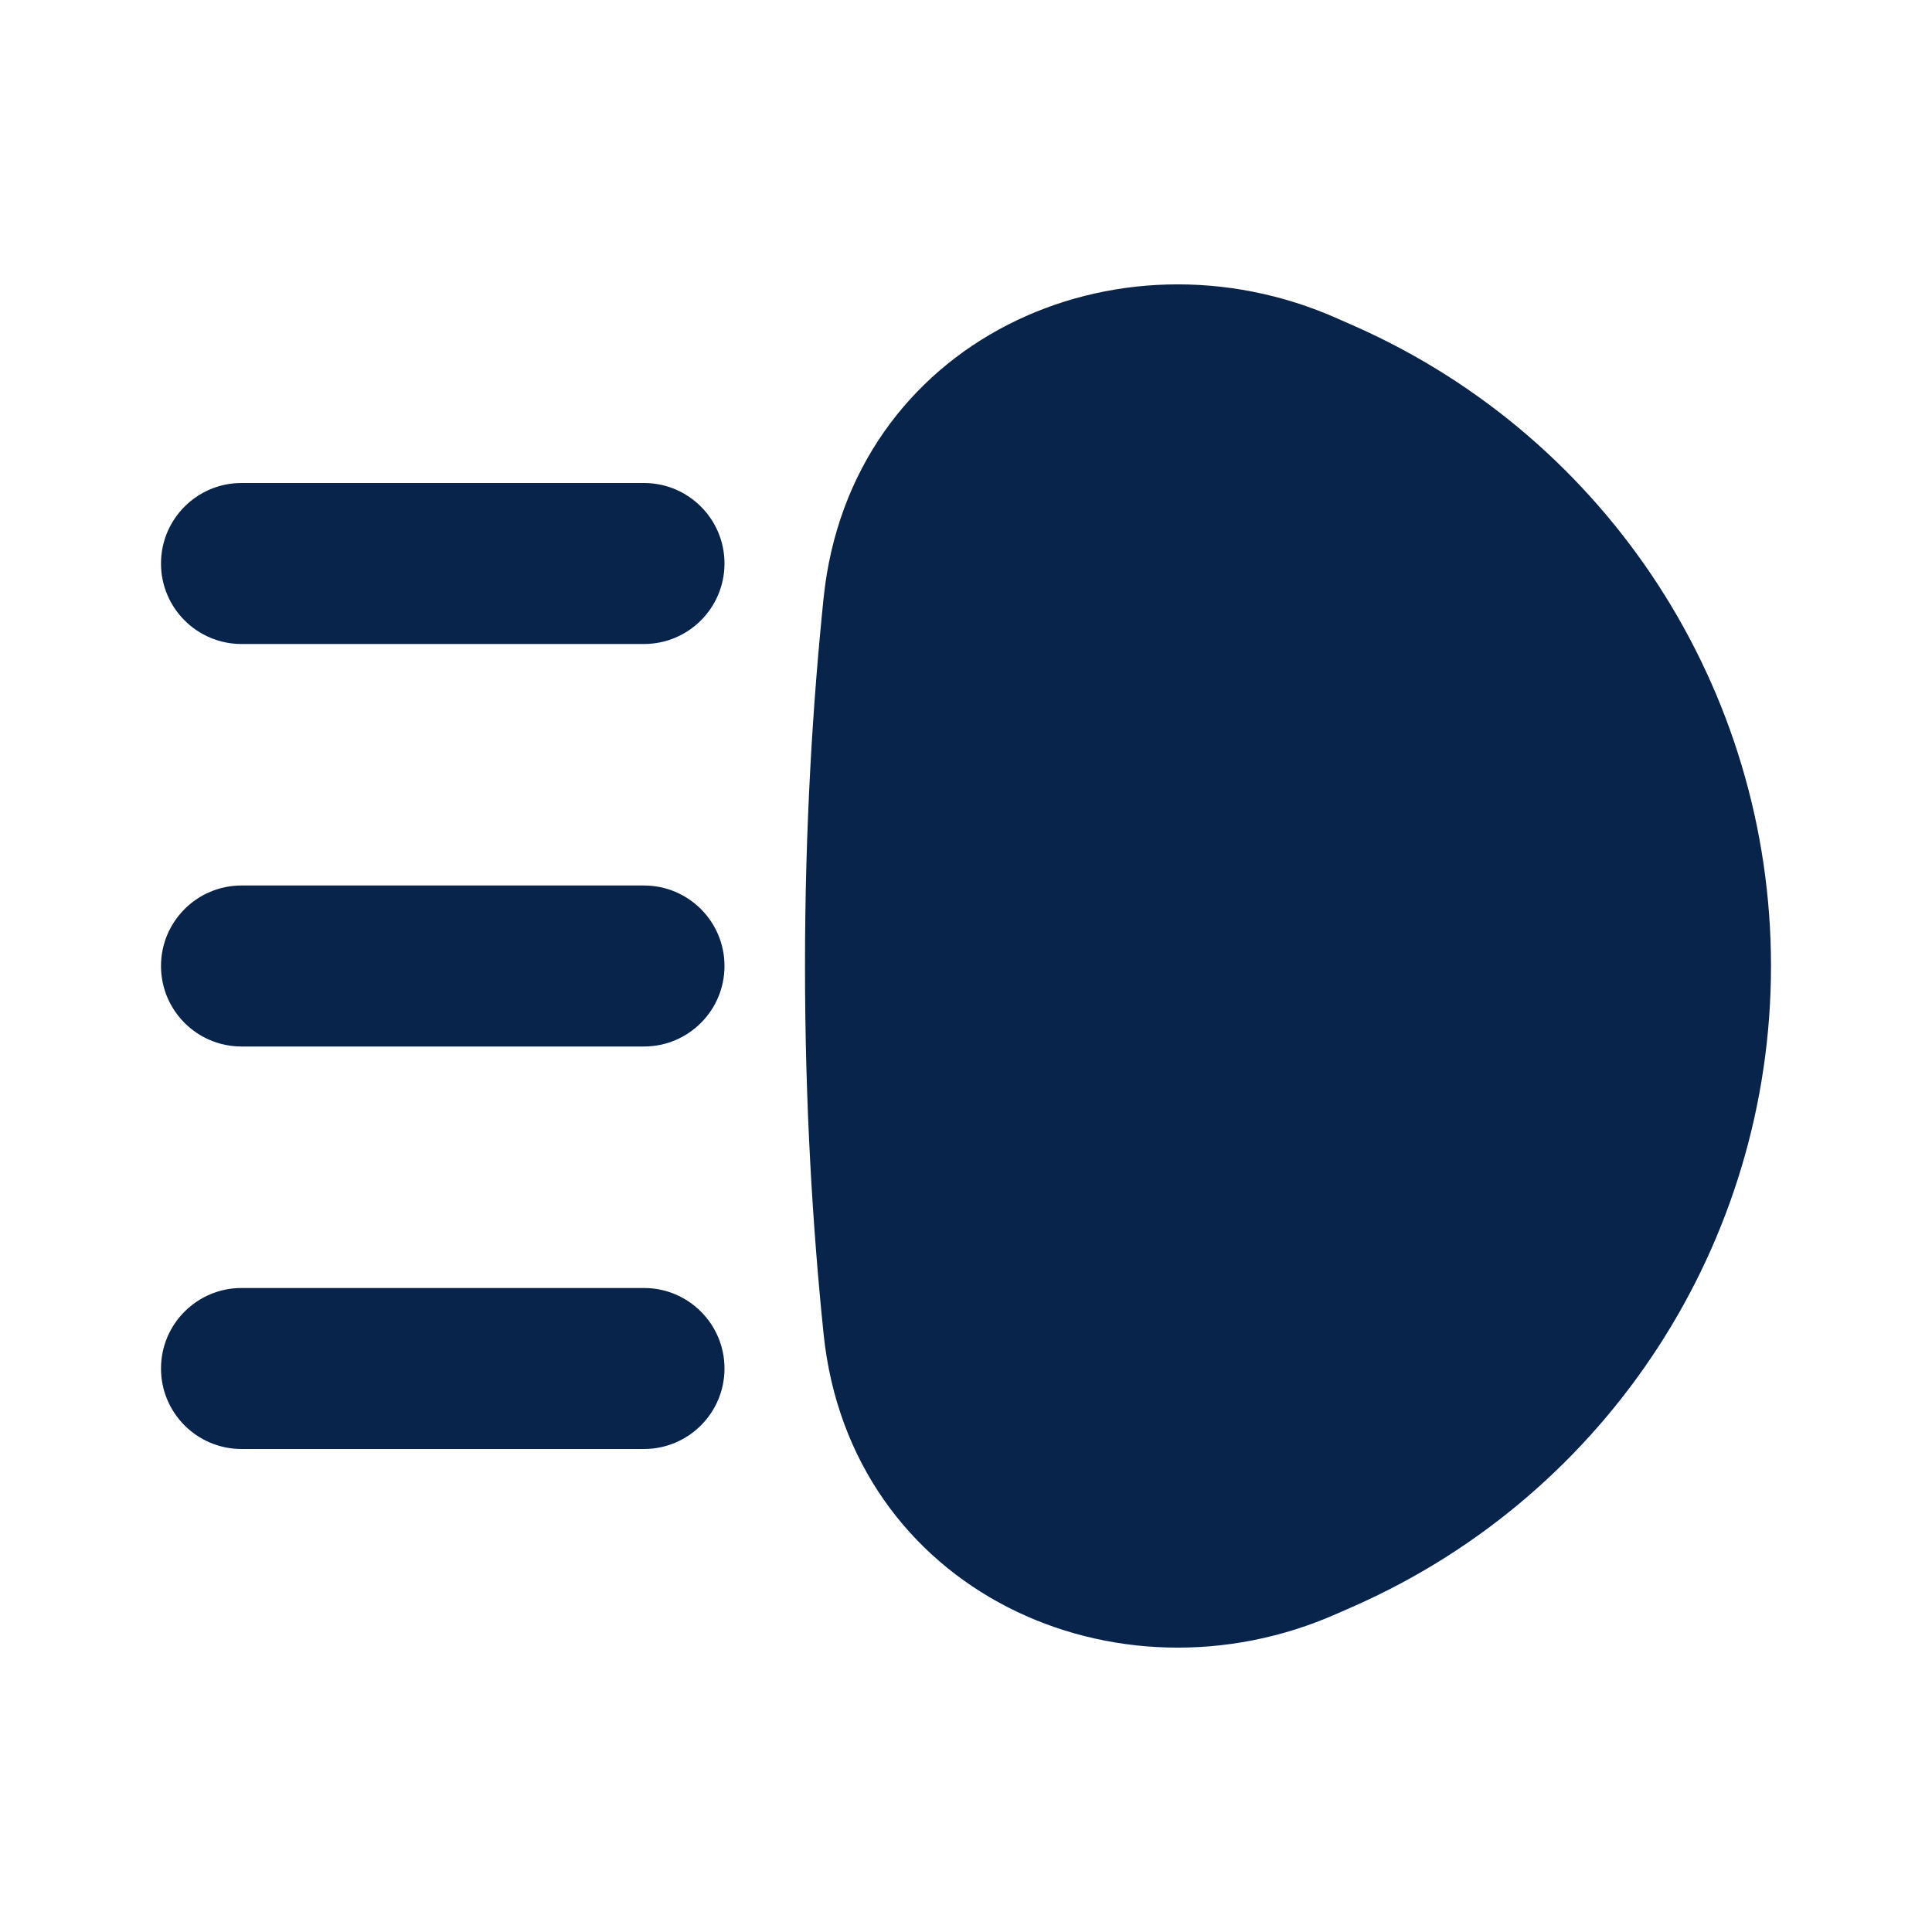 <?xml version="1.0" encoding="UTF-8"?>
<svg width="24px" height="24px" viewBox="0 0 24 24" version="1.1" xmlns="http://www.w3.org/2000/svg" xmlns:xlink="http://www.w3.org/1999/xlink">
    <title>hight_beam_headlights_fill</title>
    <g id="页面-1" stroke="none" stroke-width="1" fill="none" fill-rule="evenodd">
        <g id="Transport" transform="translate(-912, -144)" fill-rule="nonzero">
            <g id="hight_beam_headlights_fill" transform="translate(912, 144)">
                 <path d="M24,0 L24,24 L0,24 L0,0 L24,0 Z M12.593,23.258 L12.582,23.26 L12.511,23.295 L12.492,23.299 L12.492,23.299 L12.477,23.295 L12.406,23.26 C12.396,23.256 12.387,23.259 12.382,23.265 L12.378,23.276 L12.361,23.703 L12.366,23.723 L12.377,23.736 L12.48,23.81 L12.495,23.814 L12.495,23.814 L12.507,23.81 L12.611,23.736 L12.623,23.72 L12.623,23.72 L12.627,23.703 L12.61,23.276 C12.608,23.266 12.601,23.259 12.593,23.258 L12.593,23.258 Z M12.858,23.145 L12.845,23.147 L12.66,23.24 L12.65,23.25 L12.65,23.25 L12.647,23.261 L12.665,23.691 L12.67,23.703 L12.67,23.703 L12.678,23.71 L12.879,23.803 C12.891,23.807 12.902,23.803 12.908,23.795 L12.912,23.781 L12.878,23.167 C12.875,23.155 12.867,23.147 12.858,23.145 L12.858,23.145 Z M12.143,23.147 C12.133,23.142 12.122,23.145 12.116,23.153 L12.11,23.167 L12.076,23.781 C12.075,23.793 12.083,23.802 12.093,23.805 L12.108,23.803 L12.309,23.71 L12.319,23.702 L12.319,23.702 L12.323,23.691 L12.34,23.261 L12.337,23.249 L12.337,23.249 L12.328,23.24 L12.143,23.147 Z" id="MingCute" fill-rule="nonzero"></path>
                <path d="M16.612,3.956 C13.865,2.735 10.561,4.234 10.231,7.429 C10.097,8.731 10,10.269 10,12 C10,13.731 10.097,15.269 10.231,16.571 C10.561,19.766 13.865,21.265 16.612,20.044 L16.837,19.945 C19.977,18.549 22,15.436 22,12 C22,8.564 19.977,5.451 16.837,4.055 L16.612,3.956 Z M3,6 C2.448,6 2,6.448 2,7 C2,7.552 2.448,8 3,8 L8,8 C8.552,8 9,7.552 9,7 C9,6.448 8.552,6 8,6 L3,6 Z M3,11 C2.448,11 2,11.448 2,12 C2,12.552 2.448,13 3,13 L8,13 C8.552,13 9,12.552 9,12 C9,11.448 8.552,11 8,11 L3,11 Z M2,17 C2,16.448 2.448,16 3,16 L8,16 C8.552,16 9,16.448 9,17 C9,17.552 8.552,18 8,18 L3,18 C2.448,18 2,17.552 2,17 Z" id="形状" fill="#09244B"></path>
            </g>
        </g>
    </g>
</svg>